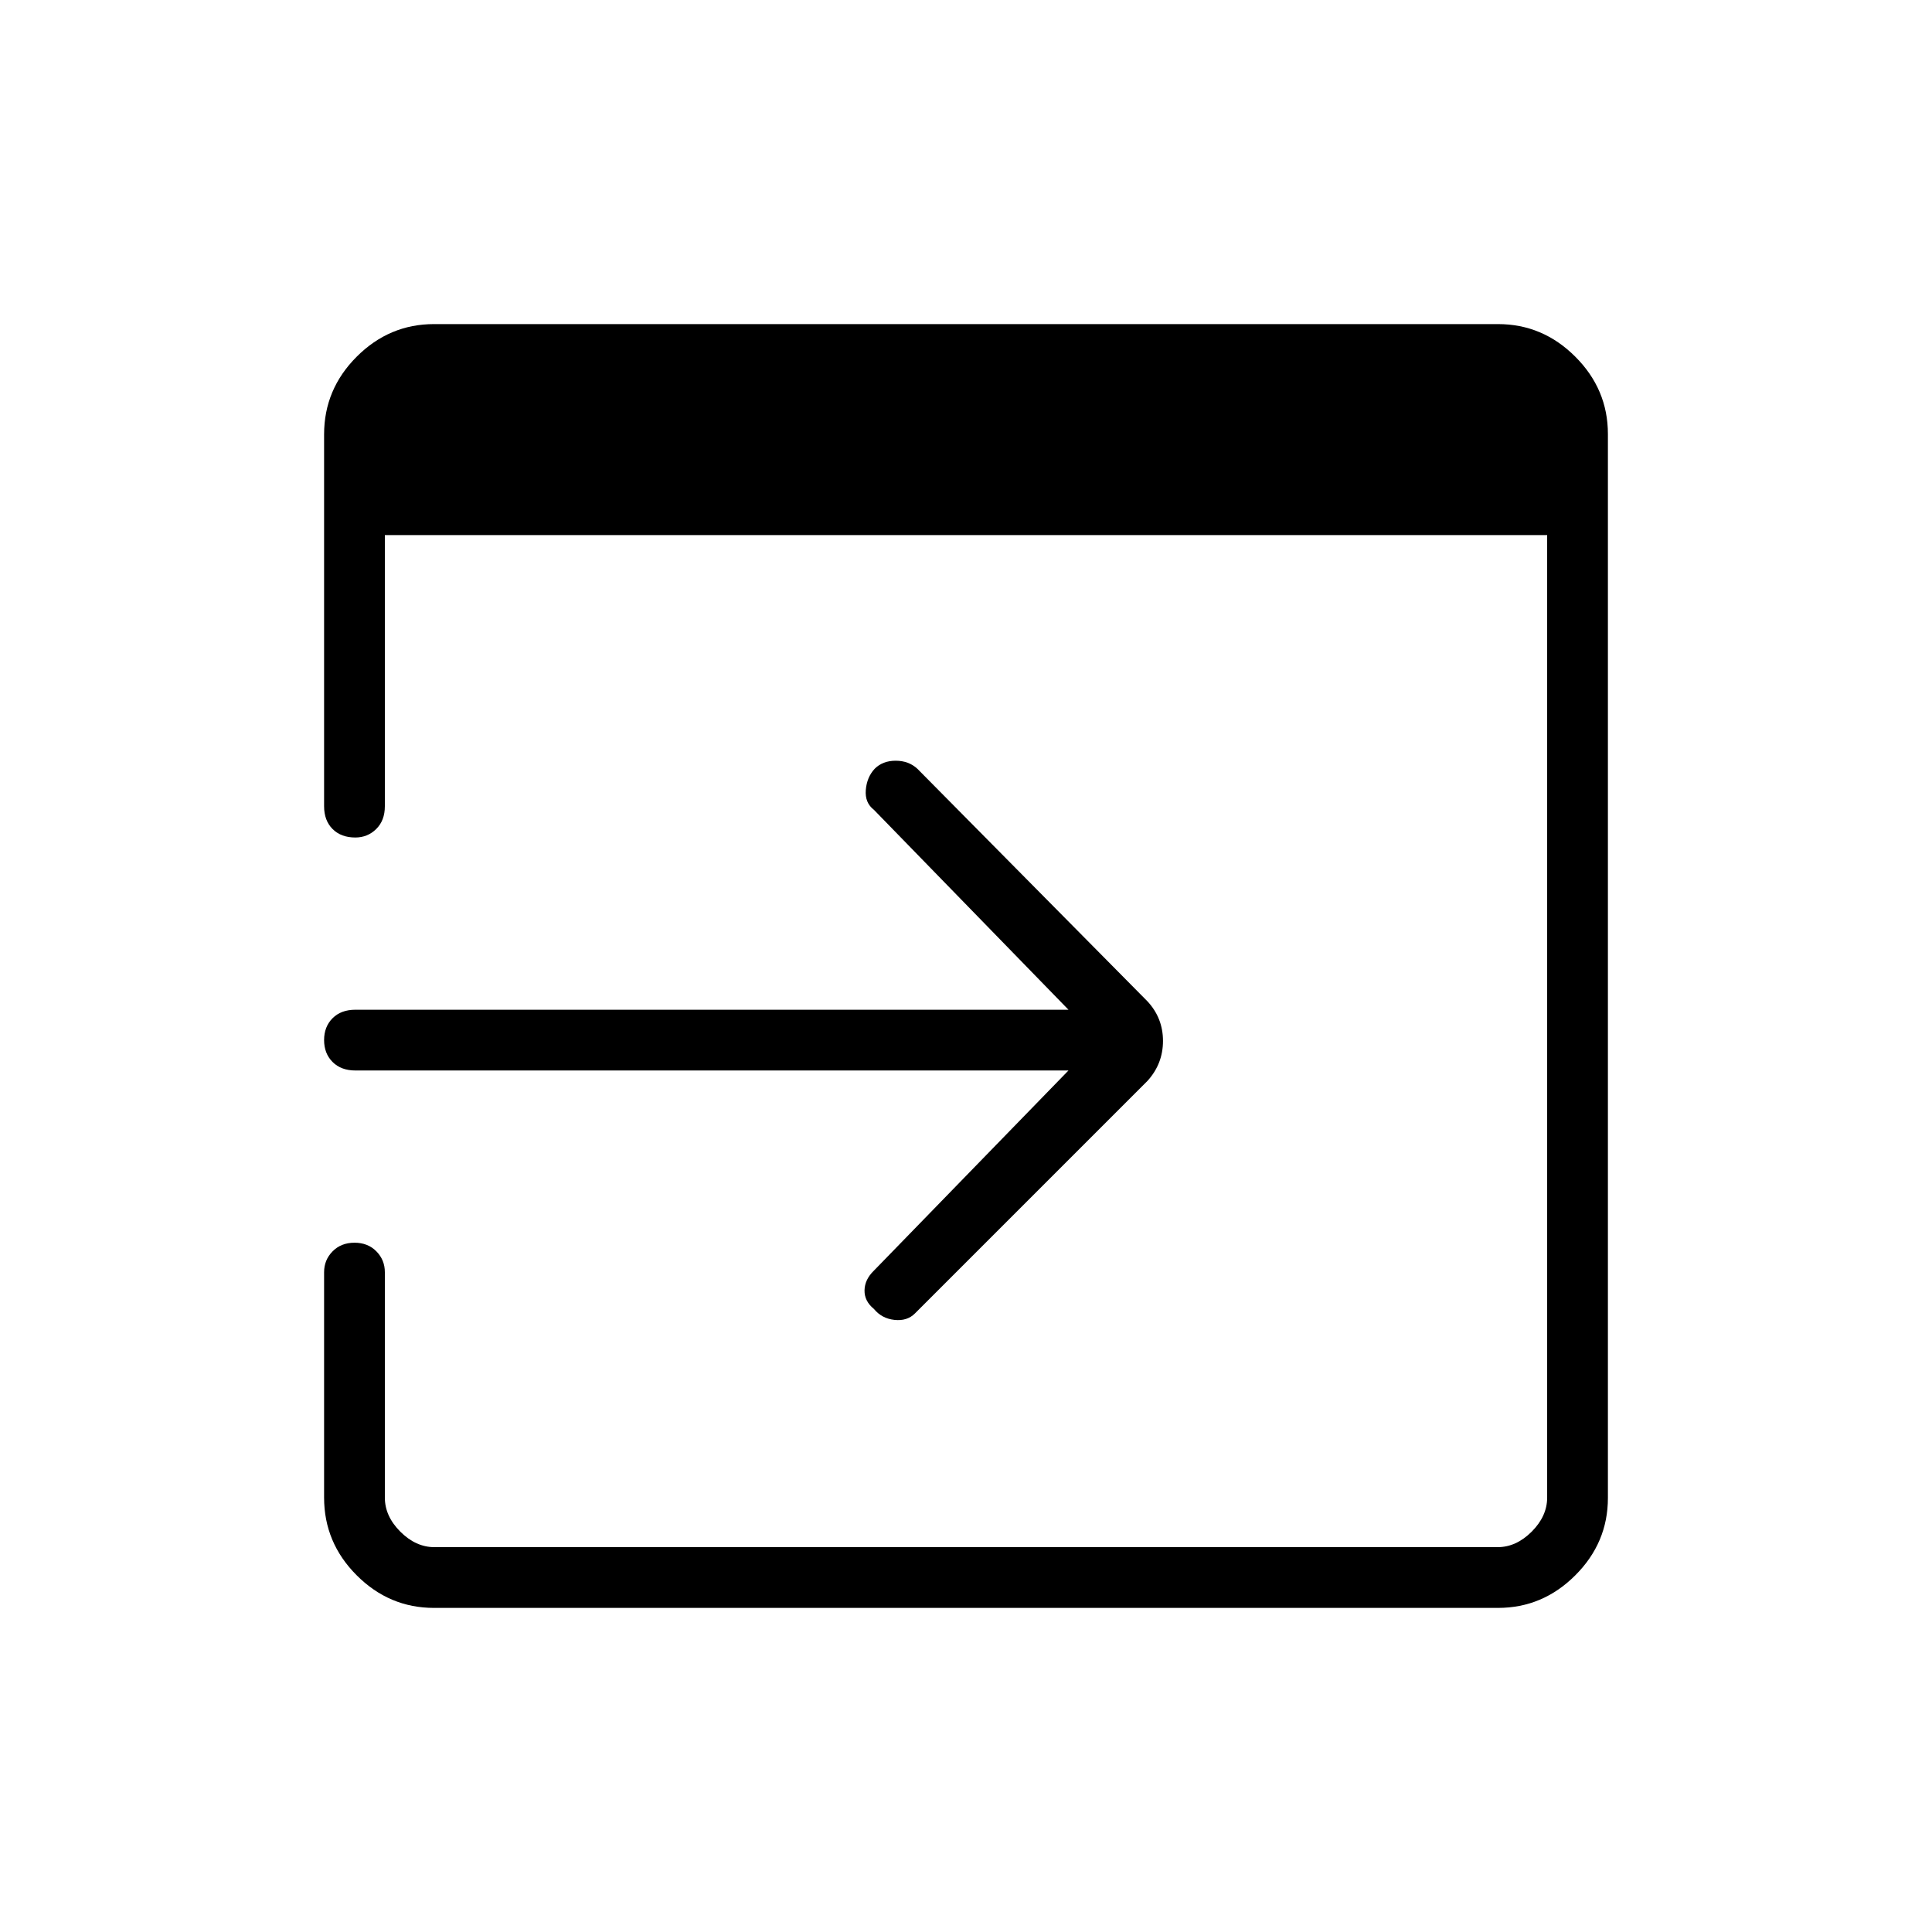 <svg xmlns="http://www.w3.org/2000/svg" height="48" viewBox="0 -960 960 960" width="48"><path d="M215.66-161.04q-22.23 0-38.42-16.2-16.2-16.19-16.2-38.61v-112q0-6.08 4.22-10.36 4.23-4.29 10.89-4.29t10.87 4.29q4.21 4.28 4.21 10.36v112q0 9.23 7.69 16.93 7.7 7.69 16.93 7.69h528.3q9.23 0 16.93-7.69 7.69-7.7 7.69-16.93v-478.27H191.23v134.74q0 7.09-4.29 11.31-4.29 4.22-10.38 4.22-7.1 0-11.31-4.22-4.21-4.22-4.21-11.31v-184.77q0-22.42 16.2-38.61 16.19-16.2 38.42-16.2h528.68q22.23 0 38.42 16.2 16.2 16.19 16.2 38.42v528.68q0 22.23-16.2 38.42-16.19 16.2-38.42 16.2H215.66Zm315.26-267.04H176.58q-7.1 0-11.32-4.22-4.22-4.23-4.22-10.89t4.22-10.87q4.22-4.21 11.32-4.21h354.34l-96.69-99.35q-4.54-3.5-4.02-9.84.52-6.35 4.41-10.54 4-4 10.44-4 6.44 0 10.78 4l114.31 115.54q7.73 8.32 7.73 19.7 0 11.38-7.73 19.88L454.62-307.35q-3.89 3.89-10.2 3.2-6.3-.7-10.17-5.44-4.79-3.91-4.67-9.28.11-5.36 4.65-9.75l96.69-99.46Z"/></svg>